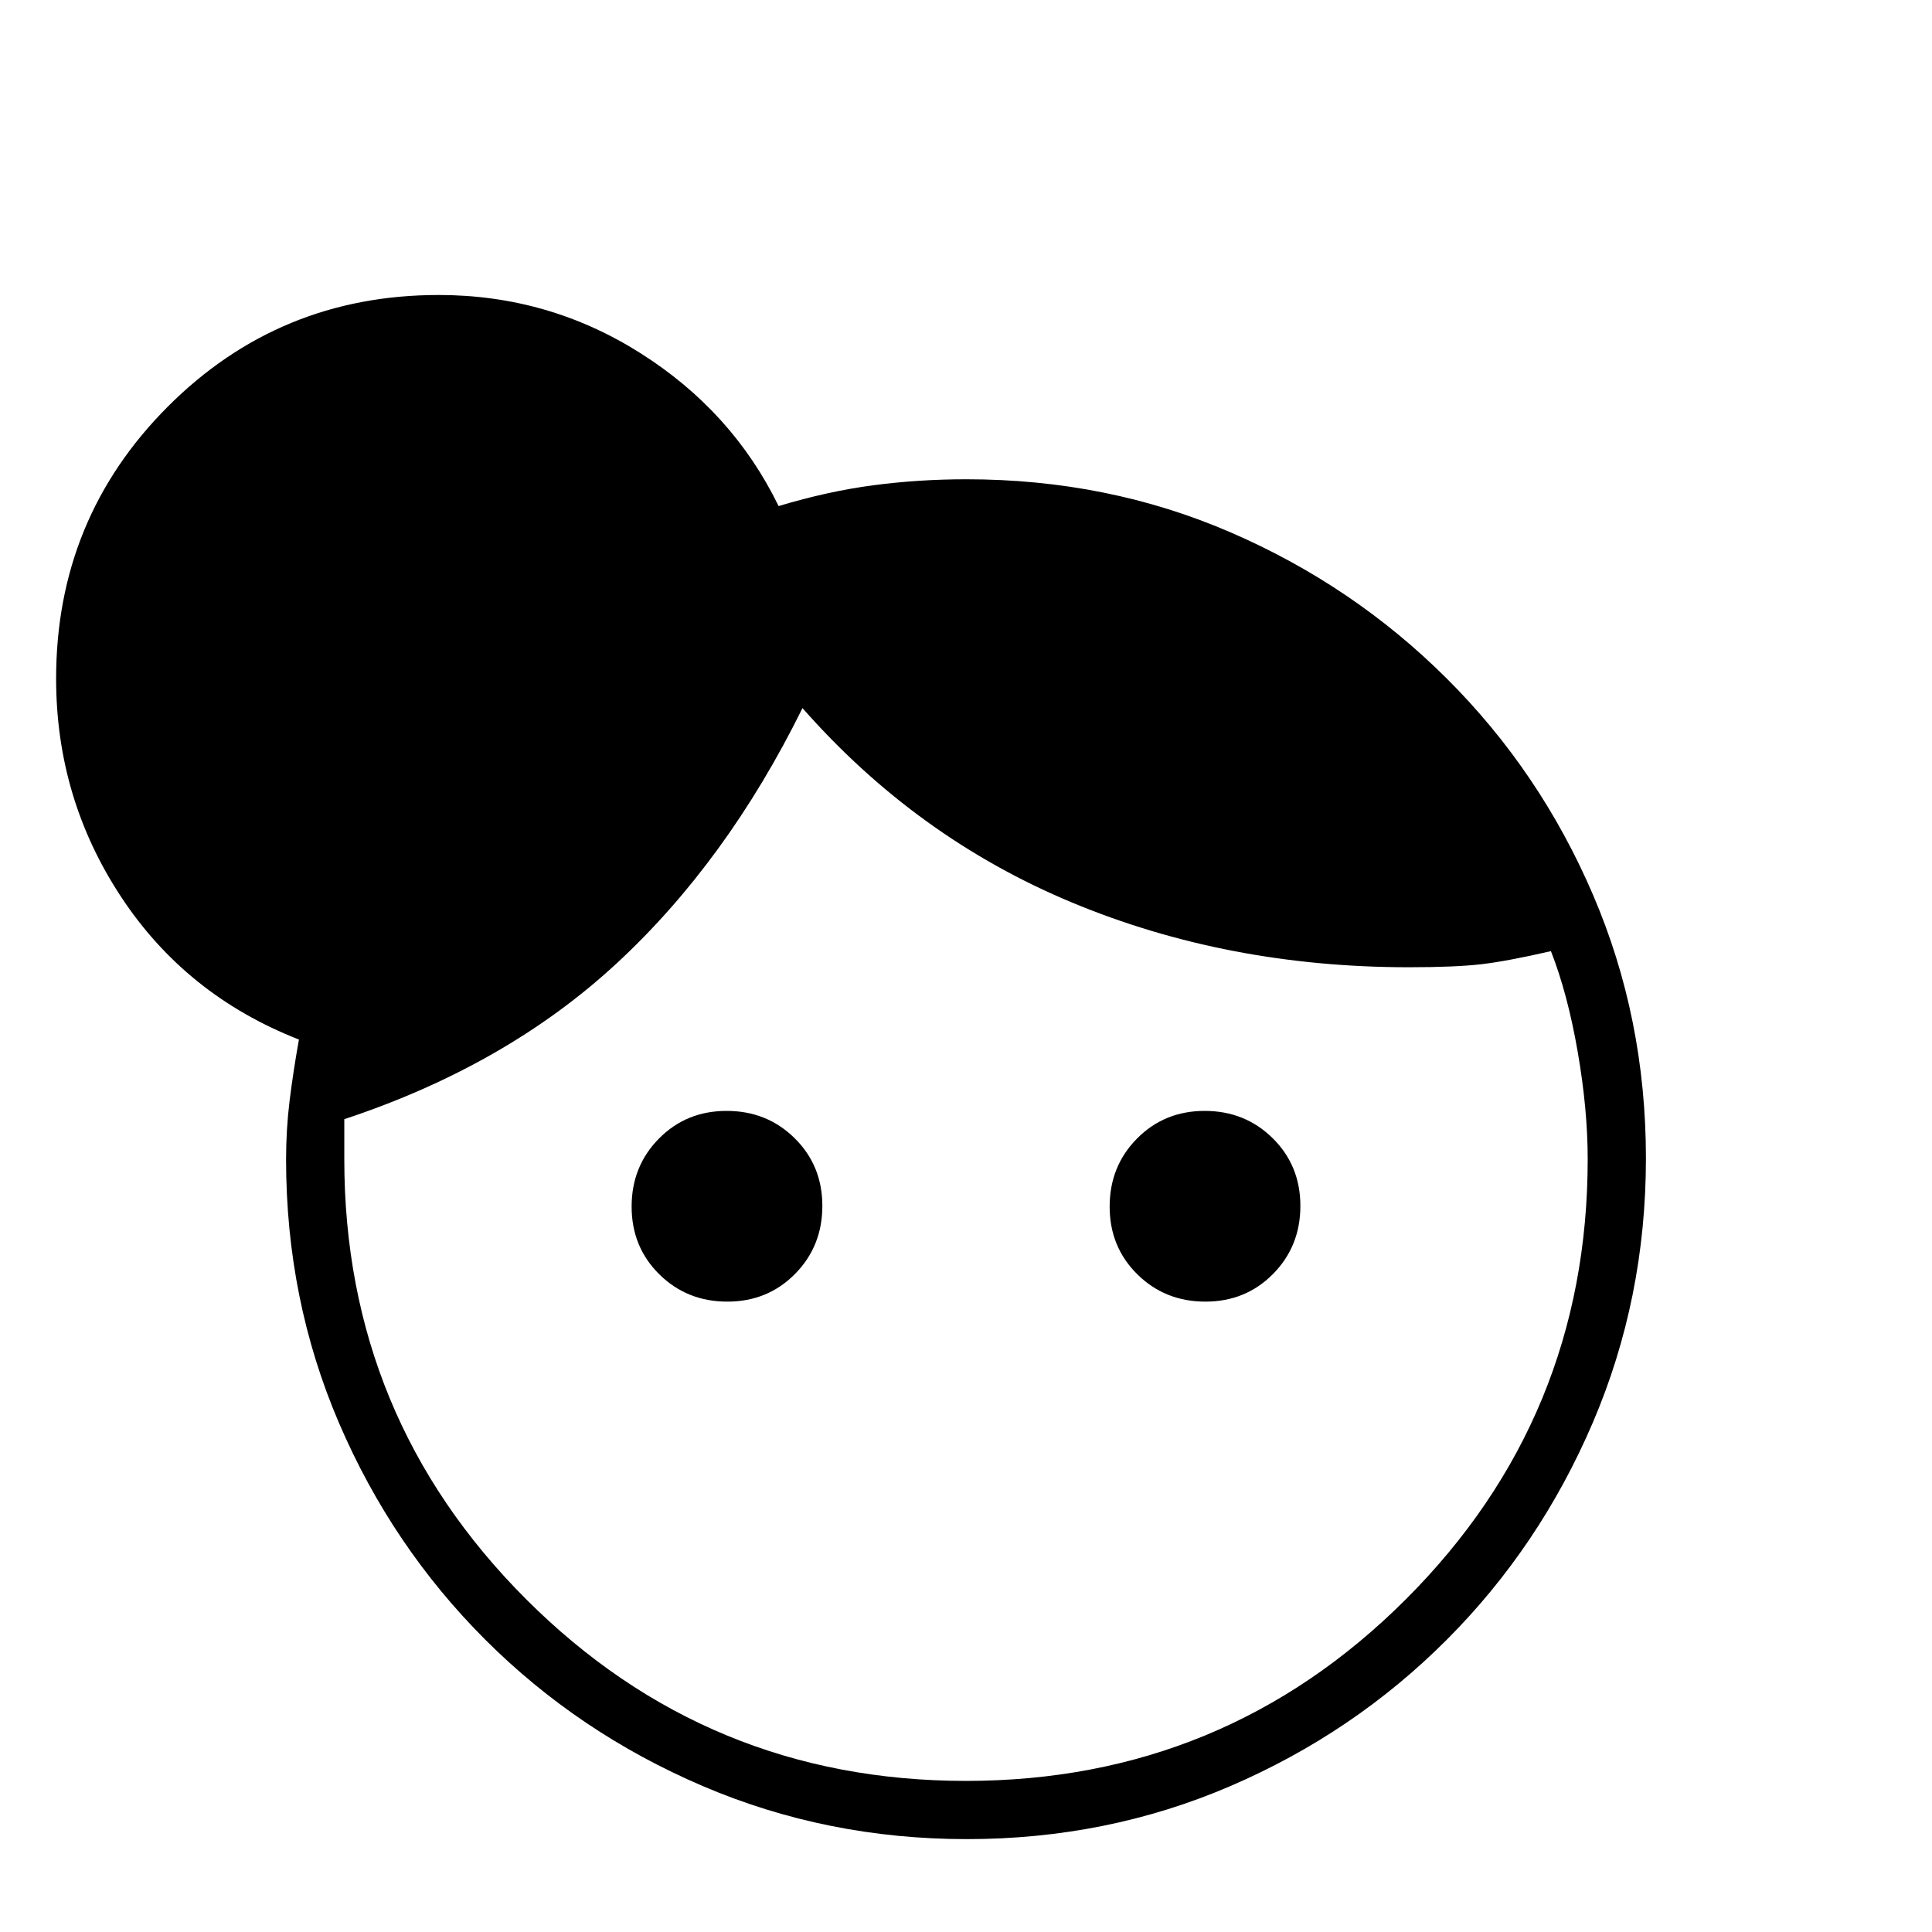<svg xmlns="http://www.w3.org/2000/svg" height="20" viewBox="0 -960 960 960" width="20"><path d="M361.4-313.23q-20.05 0-33.8-13.58-13.75-13.58-13.75-33.64 0-20.05 13.58-33.8Q341.01-408 361.06-408q20.06 0 33.81 13.58 13.75 13.58 13.75 33.64 0 20.05-13.59 33.8-13.58 13.75-33.63 13.75Zm237.54 0q-20.06 0-33.81-13.58-13.75-13.58-13.75-33.64 0-20.05 13.59-33.8Q578.55-408 598.6-408q20.05 0 33.8 13.58 13.75 13.58 13.75 33.64 0 20.05-13.58 33.8-13.58 13.75-33.63 13.75ZM479.97-75.08q128.3 0 218.63-90.28 90.32-90.28 90.32-218.73 0-24.72-5-53.46-5-28.74-13.27-49.83-21.73 5-34.61 6.5-12.89 1.5-35.98 1.5-90.12 0-167.34-32.14-77.22-32.13-133.97-96.63-37.63 76.27-92.46 126.96-54.83 50.69-135.21 77.31v19.92q0 128.23 90.3 218.56 90.3 90.32 218.59 90.32Zm.49 28.93q-69.67 0-131.34-26.4t-108.01-72.72q-46.34-46.32-72.65-107.62-26.31-61.29-26.31-130.98 0-14.95 1.75-29.19 1.75-14.25 4.64-30.4-56.08-21.92-88.37-70.9-32.29-48.98-32.29-108.41 0-79.52 55.41-135.09 55.41-55.56 134.7-55.56 54.6 0 100.3 28.94 45.71 28.94 68.59 75.94 24.43-7.34 47.02-10.33 22.59-2.98 46.31-2.98 70.3 0 131.27 26.38 60.97 26.37 107.36 72.58 46.4 46.2 72.7 107.48 26.31 61.28 26.31 130.95 0 69.67-26.39 131.34t-72.69 108.01q-46.3 46.34-107.51 72.65-61.21 26.31-130.8 26.31Z"/></svg>